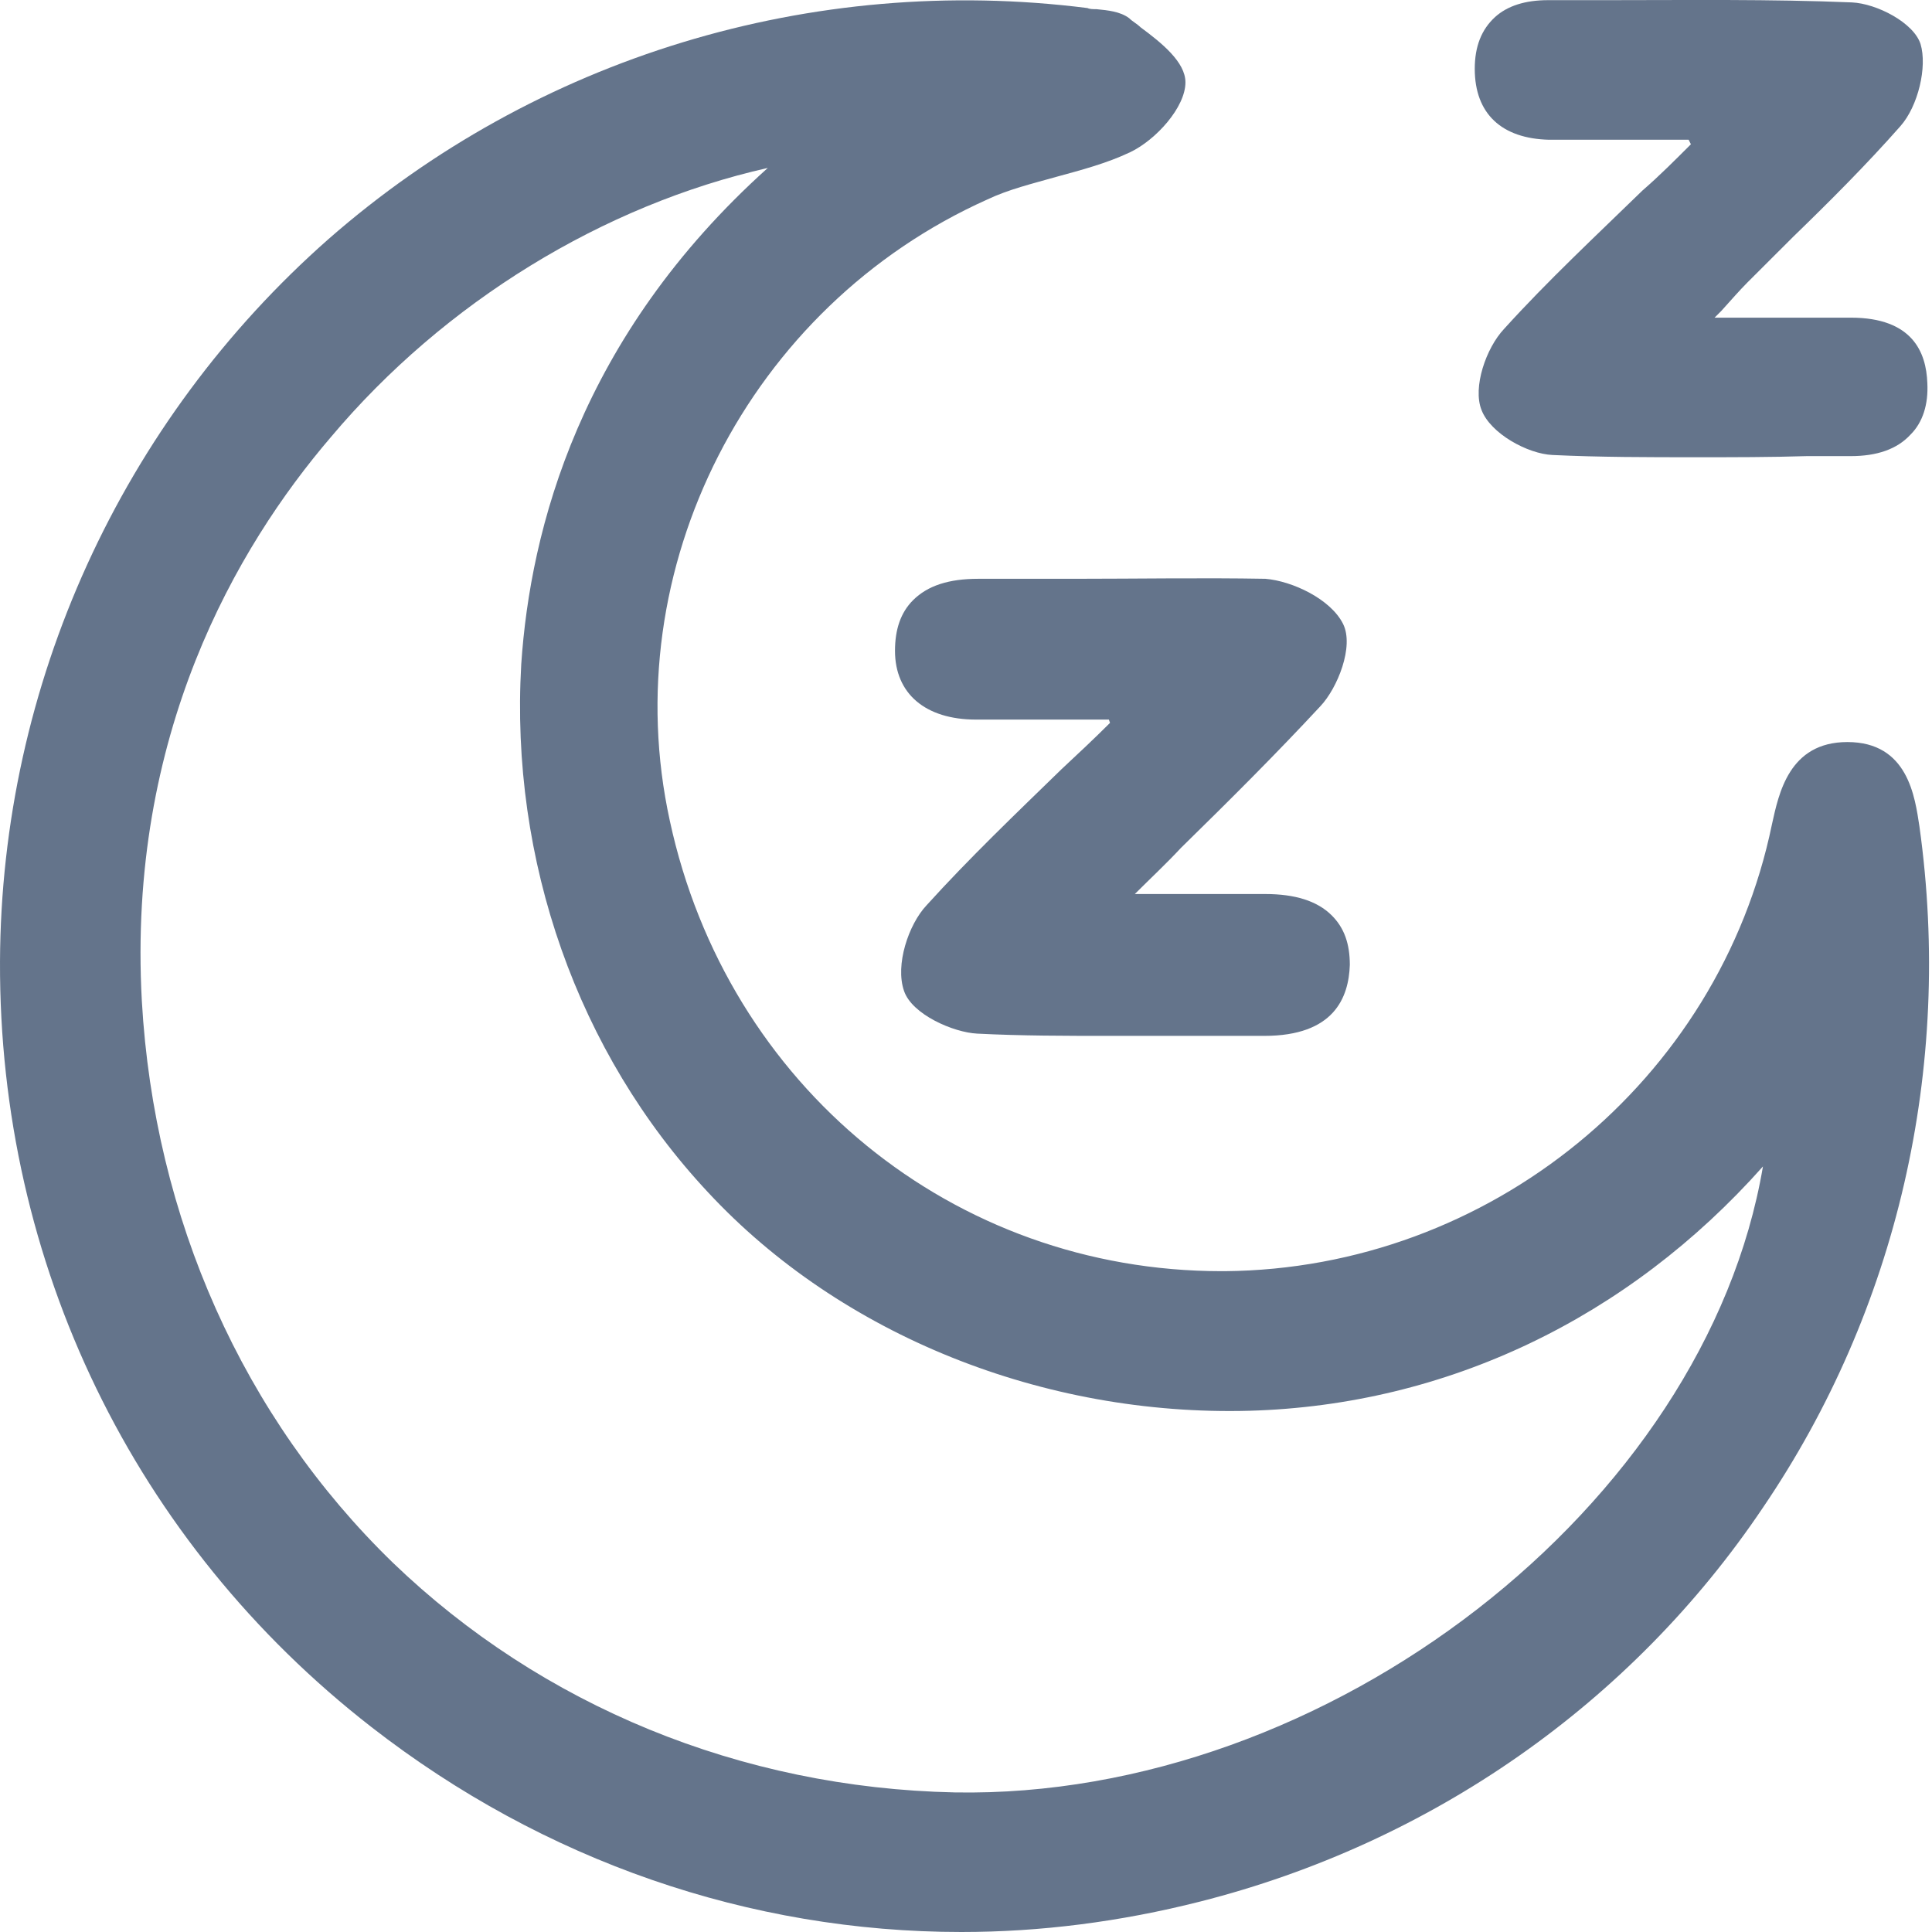 <svg width="24" height="24" viewBox="0 0 24 24" fill="none" xmlns="http://www.w3.org/2000/svg">
<path d="M23.844 10.267C23.788 9.903 23.704 9.218 22.949 9.218C22.222 9.218 22.096 9.861 22.012 10.239C21.355 13.428 18.502 15.763 15.215 15.791C15.201 15.791 15.188 15.791 15.174 15.791C11.845 15.791 9.034 13.498 8.321 10.197C7.636 7.065 9.3 3.806 12.265 2.478C12.53 2.352 12.824 2.282 13.118 2.198C13.425 2.114 13.747 2.03 14.041 1.89C14.362 1.736 14.726 1.331 14.726 1.023C14.726 0.771 14.432 0.534 14.167 0.338C14.125 0.296 14.069 0.268 14.027 0.226C13.915 0.142 13.761 0.128 13.621 0.114C13.579 0.114 13.537 0.114 13.509 0.1C10.083 -0.333 6.657 0.715 4.084 2.967C1.51 5.233 0.014 8.505 8.67117e-05 11.945C-0.014 15.693 1.664 19.161 4.615 21.455C6.755 23.119 9.314 24 11.943 24C12.922 24 13.915 23.874 14.908 23.622C17.775 22.895 20.264 21.161 21.9 18.728C23.564 16.28 24.264 13.274 23.844 10.267ZM8.796 14.812C10.447 16.588 12.964 17.595 15.523 17.525C17.97 17.455 20.222 16.378 21.9 14.49C21.187 18.7 16.502 22.35 11.859 22.266C9.202 22.21 6.727 21.189 4.881 19.413C3.021 17.609 1.916 15.134 1.762 12.435C1.58 9.134 2.937 6.799 4.112 5.428C5.524 3.75 7.496 2.547 9.538 2.086C7.202 4.184 6.587 6.575 6.475 8.253C6.335 10.687 7.174 13.078 8.796 14.812Z" fill="#64748B"/>
<path d="M13.341 7.19C12.95 7.19 12.544 7.19 12.153 7.19C11.789 7.19 11.524 7.274 11.342 7.456C11.188 7.61 11.118 7.82 11.118 8.085C11.118 8.617 11.496 8.939 12.125 8.939C12.53 8.939 12.936 8.939 13.328 8.939C13.481 8.939 13.621 8.939 13.775 8.939L13.789 8.98C13.593 9.176 13.383 9.372 13.188 9.554C12.628 10.099 12.041 10.659 11.51 11.246C11.286 11.484 11.118 11.987 11.23 12.309C11.328 12.602 11.845 12.826 12.139 12.84C12.684 12.868 13.244 12.868 13.789 12.868C14.097 12.868 14.404 12.868 14.712 12.868C15.02 12.868 15.327 12.868 15.635 12.868C15.663 12.868 15.677 12.868 15.705 12.868C16.572 12.868 16.754 12.393 16.768 11.987C16.768 11.722 16.698 11.526 16.544 11.372C16.362 11.19 16.083 11.106 15.719 11.106C15.341 11.106 14.95 11.106 14.516 11.106H14.097C14.293 10.91 14.488 10.729 14.67 10.533C15.285 9.931 15.859 9.358 16.404 8.771C16.614 8.547 16.824 8.03 16.684 7.75C16.53 7.442 16.055 7.218 15.719 7.19C14.936 7.176 14.125 7.19 13.341 7.19Z" fill="#64748B"/>
<path d="M19.243 1.736C19.663 1.736 20.082 1.736 20.502 1.736H20.977L21.005 1.792C20.809 1.988 20.614 2.184 20.404 2.366C19.83 2.925 19.229 3.484 18.684 4.086C18.46 4.324 18.292 4.813 18.404 5.093C18.516 5.386 18.977 5.638 19.285 5.652C19.872 5.68 20.474 5.68 21.075 5.68C21.537 5.68 21.998 5.68 22.446 5.666H22.991C23.313 5.666 23.564 5.582 23.732 5.4C23.886 5.247 23.956 5.023 23.942 4.757C23.928 4.379 23.76 3.946 22.991 3.946C22.571 3.946 22.166 3.946 21.704 3.946H21.299C21.327 3.918 21.355 3.89 21.383 3.862C21.509 3.722 21.607 3.61 21.704 3.512C21.9 3.317 22.082 3.135 22.278 2.939C22.725 2.506 23.187 2.044 23.606 1.569C23.83 1.317 23.942 0.827 23.858 0.548C23.774 0.282 23.313 0.044 23.005 0.03C21.998 -0.012 20.963 0.002 19.956 0.002C19.718 0.002 19.467 0.002 19.229 0.002C18.949 0.002 18.726 0.072 18.572 0.212C18.404 0.366 18.32 0.576 18.32 0.855C18.32 1.415 18.656 1.722 19.243 1.736Z" fill="#64748B"/>
</svg>
